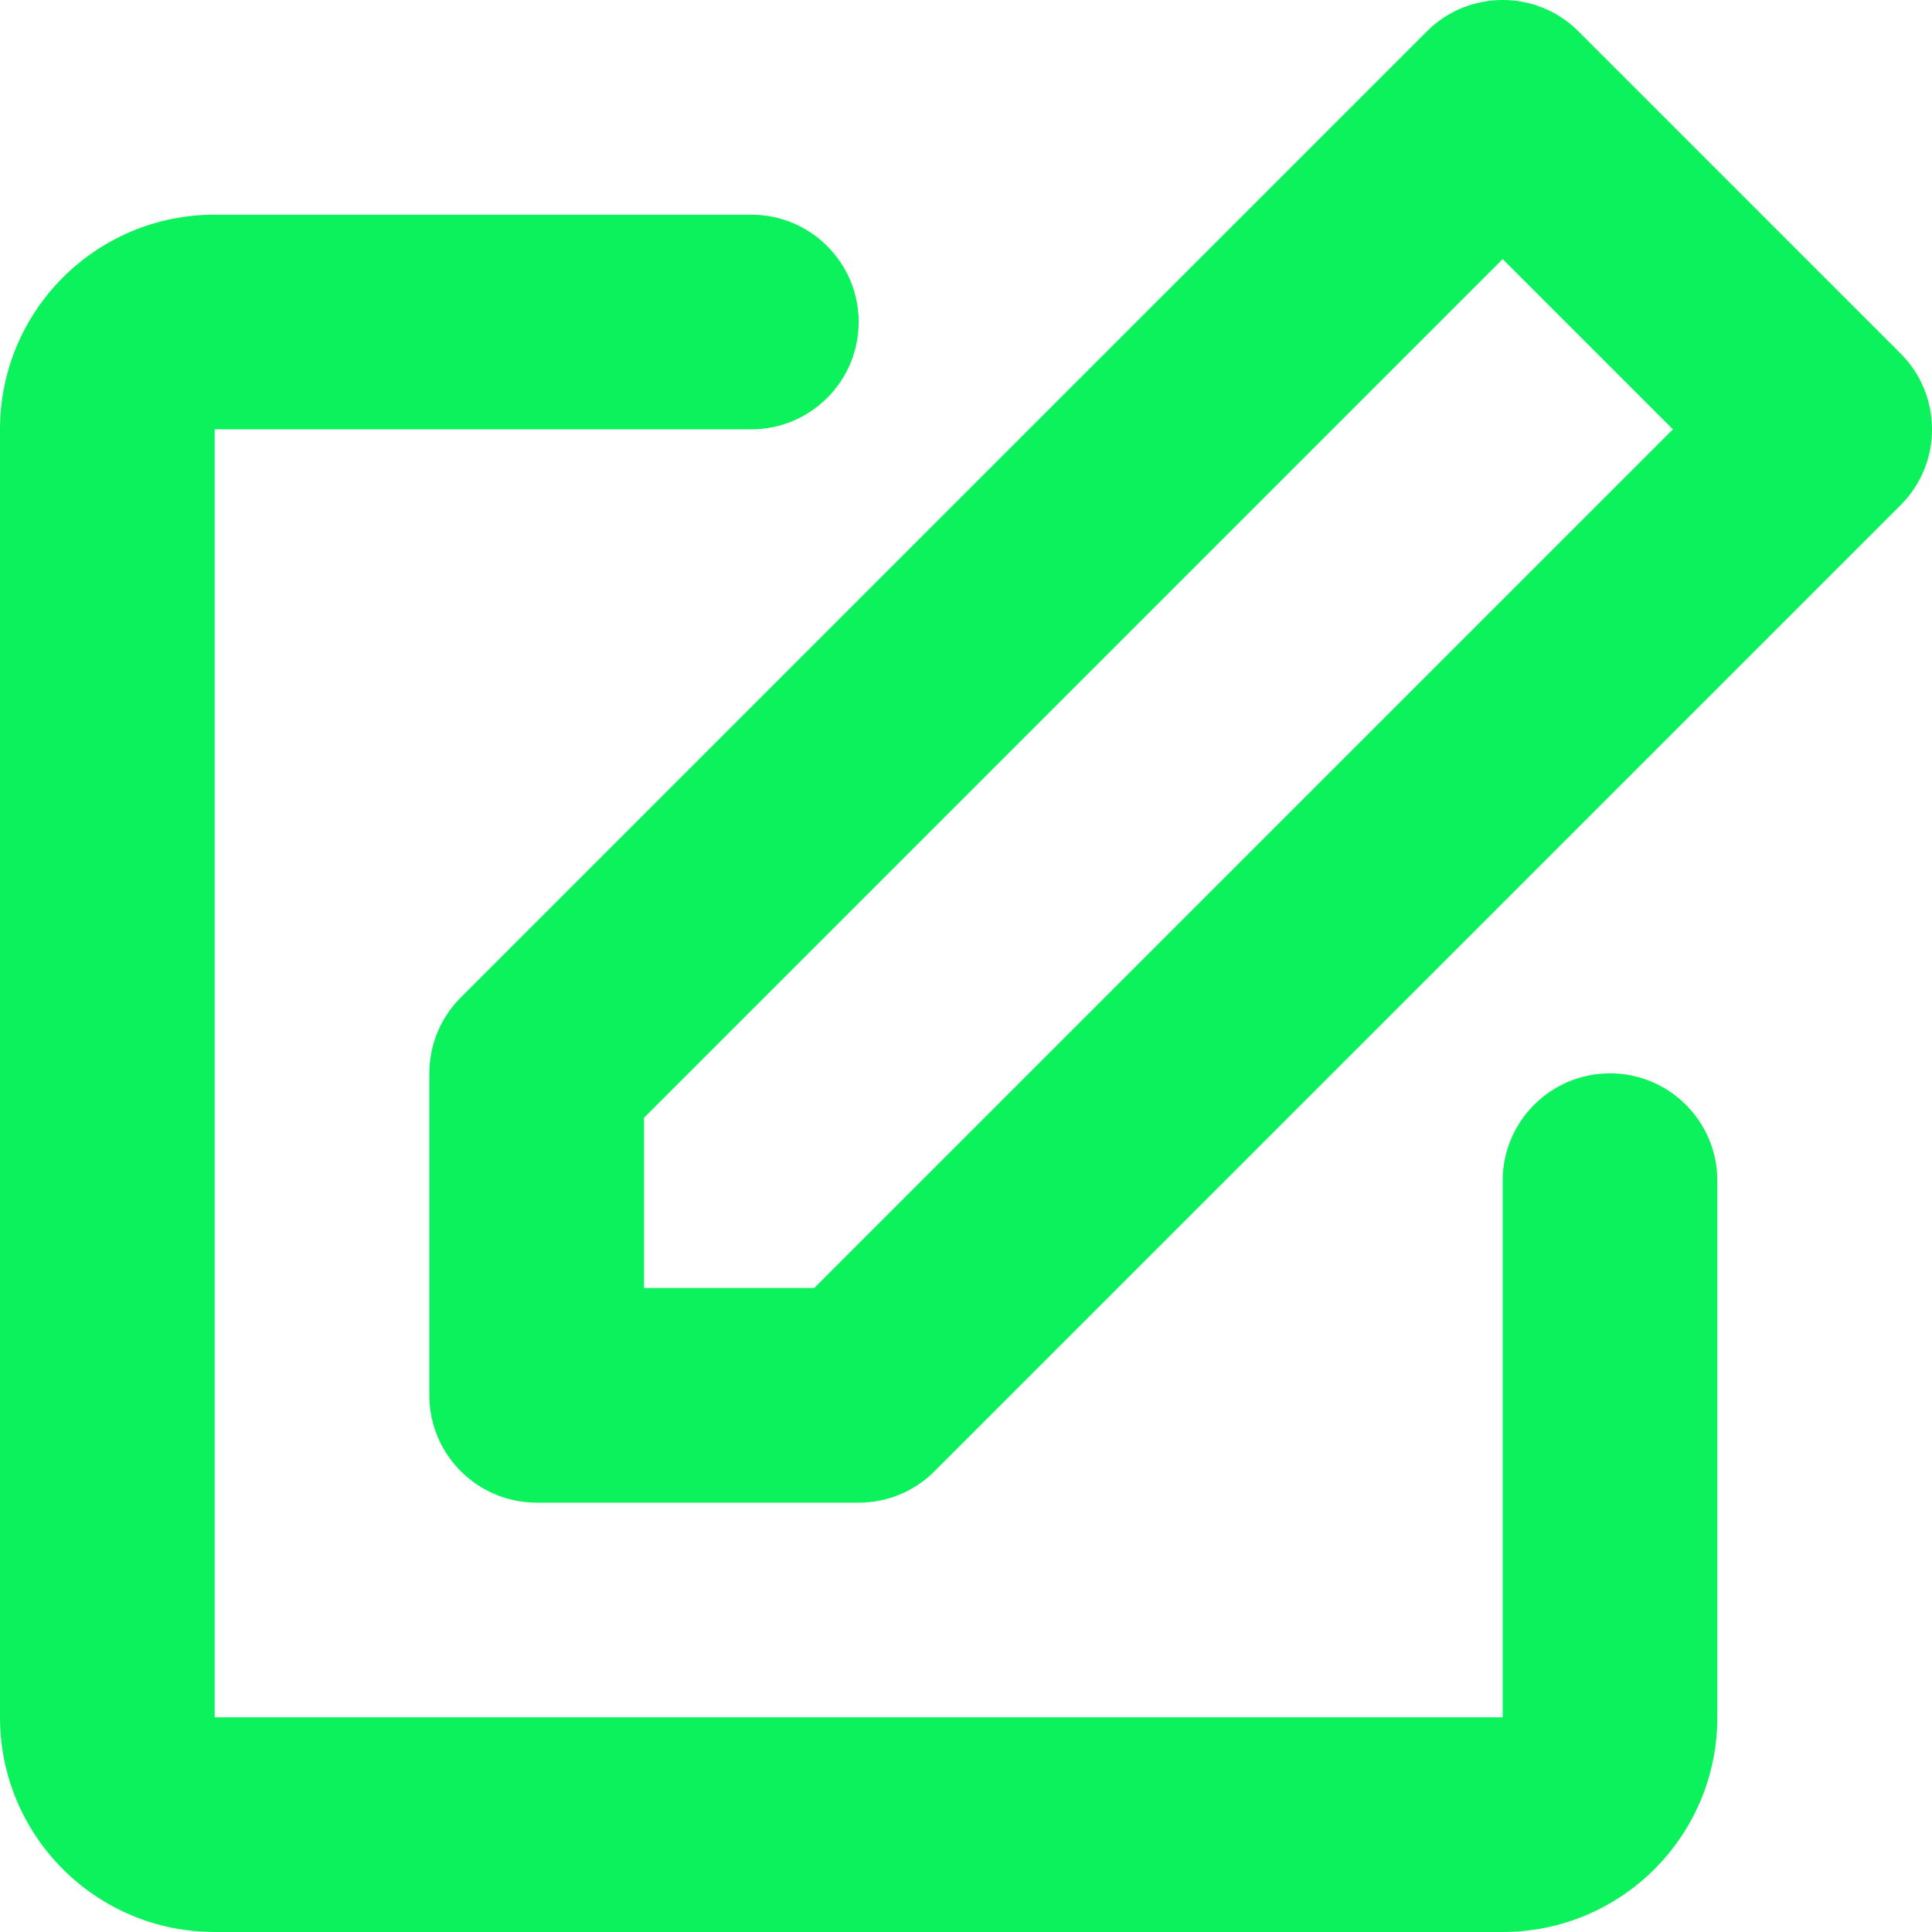 <svg width="18" height="18" viewBox="0 0 18 18" fill="none" xmlns="http://www.w3.org/2000/svg">
<path d="M13.293 0.293C13.683 -0.098 14.317 -0.098 14.707 0.293L17.707 3.293C18.098 3.683 18.098 4.317 17.707 4.707L8.707 13.707C8.52 13.895 8.265 14 8 14H5C4.448 14 4 13.552 4 13V10C4 9.735 4.105 9.48 4.293 9.293L13.293 0.293ZM6 10.414V12H7.586L15.586 4L14 2.414L6 10.414ZM0 4C0 2.895 0.895 2 2 2H7C7.552 2 8 2.448 8 3C8 3.552 7.552 4 7 4H2V16H14V11C14 10.448 14.448 10 15 10C15.552 10 16 10.448 16 11V16C16 17.105 15.105 18 14 18H2C0.895 18 0 17.105 0 16V4Z" fill="#0CF25D"/>
</svg>

